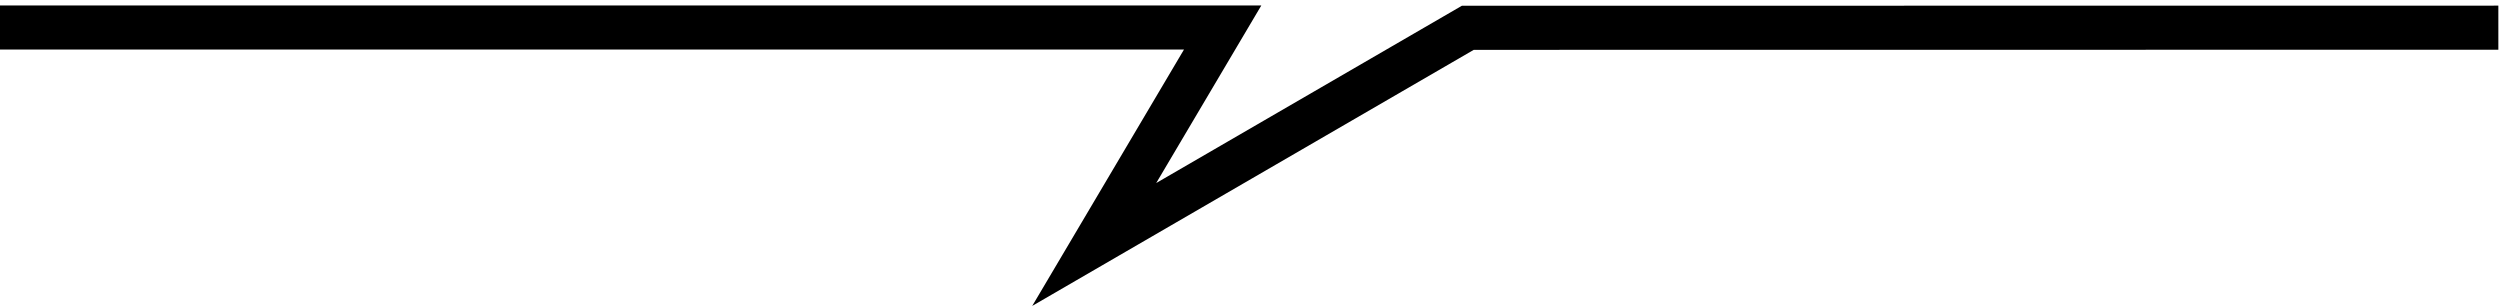 <?xml version="1.0" encoding="UTF-8" standalone="no"?>
<svg
   xmlns:dc="http://purl.org/dc/elements/1.1/"
   xmlns:cc="http://creativecommons.org/ns#"
   xmlns:rdf="http://www.w3.org/1999/02/22-rdf-syntax-ns#"
   xmlns:svg="http://www.w3.org/2000/svg"
   xmlns="http://www.w3.org/2000/svg"
   xmlns:sodipodi="http://sodipodi.sourceforge.net/DTD/sodipodi-0.dtd"
   xmlns:inkscape="http://www.inkscape.org/namespaces/inkscape"
   width="170.089pt"
   height="20.813pt"
   viewBox="0 0 170.089 20.813"
   version="1.1"
   id="svg3805"
   sodipodi:docname="underline.svg"
   inkscape:version="0.92.5 (2060ec1f9f, 2020-04-08)">
  <sodipodi:namedview
     pagecolor="#ffffff"
     bordercolor="#666666"
     borderopacity="1"
     objecttolerance="10"
     gridtolerance="10"
     guidetolerance="10"
     inkscape:pageopacity="0"
     inkscape:pageshadow="2"
     inkscape:window-width="1920"
     inkscape:window-height="1016"
     id="namedview3807"
     showgrid="false"
     inkscape:zoom="4.2234212"
     inkscape:cx="106.28942"
     inkscape:cy="89.737674"
     inkscape:window-x="0"
     inkscape:window-y="27"
     inkscape:window-maximized="1"
     inkscape:current-layer="svg3805" />
  <defs
     id="defs3790">
    <clipPath
       id="clip1">
      <path
         d="M 0,0 H 170.09 V 148.812 H 0 Z m 0,0"
         id="path3781"
         inkscape:connector-curvature="0" />
    </clipPath>
    <clipPath
       id="clip2">
      <path
         d="m 0,95 h 6 v 53.812 H 0 Z m 0,0"
         id="path3784"
         inkscape:connector-curvature="0" />
    </clipPath>
    <clipPath
       id="clip3">
      <path
         d="m 0,95 h 170.09 v 53.812 H 0 Z m 0,0"
         id="path3787"
         inkscape:connector-curvature="0" />
    </clipPath>
  </defs>
  <g
     id="surface1"
     transform="translate(0,-127.977)">
    <g
       clip-path="url(#clip3)"
       id="g3802"
       style="clip-rule:nonzero">
      <path
         style="fill:none;stroke:#000000;stroke-width:3;stroke-linecap:butt;stroke-linejoin:miter;stroke-miterlimit:8;stroke-opacity:1"
         d="m 736.92,313.201 h 83.309 l -8.738,-14.762 25.418,14.742 70.113,0.008"
         transform="matrix(1,0,0,-1,-737.045,443.049)"
         id="path3800"
         inkscape:connector-curvature="0" />
    </g>
  </g>
</svg>
